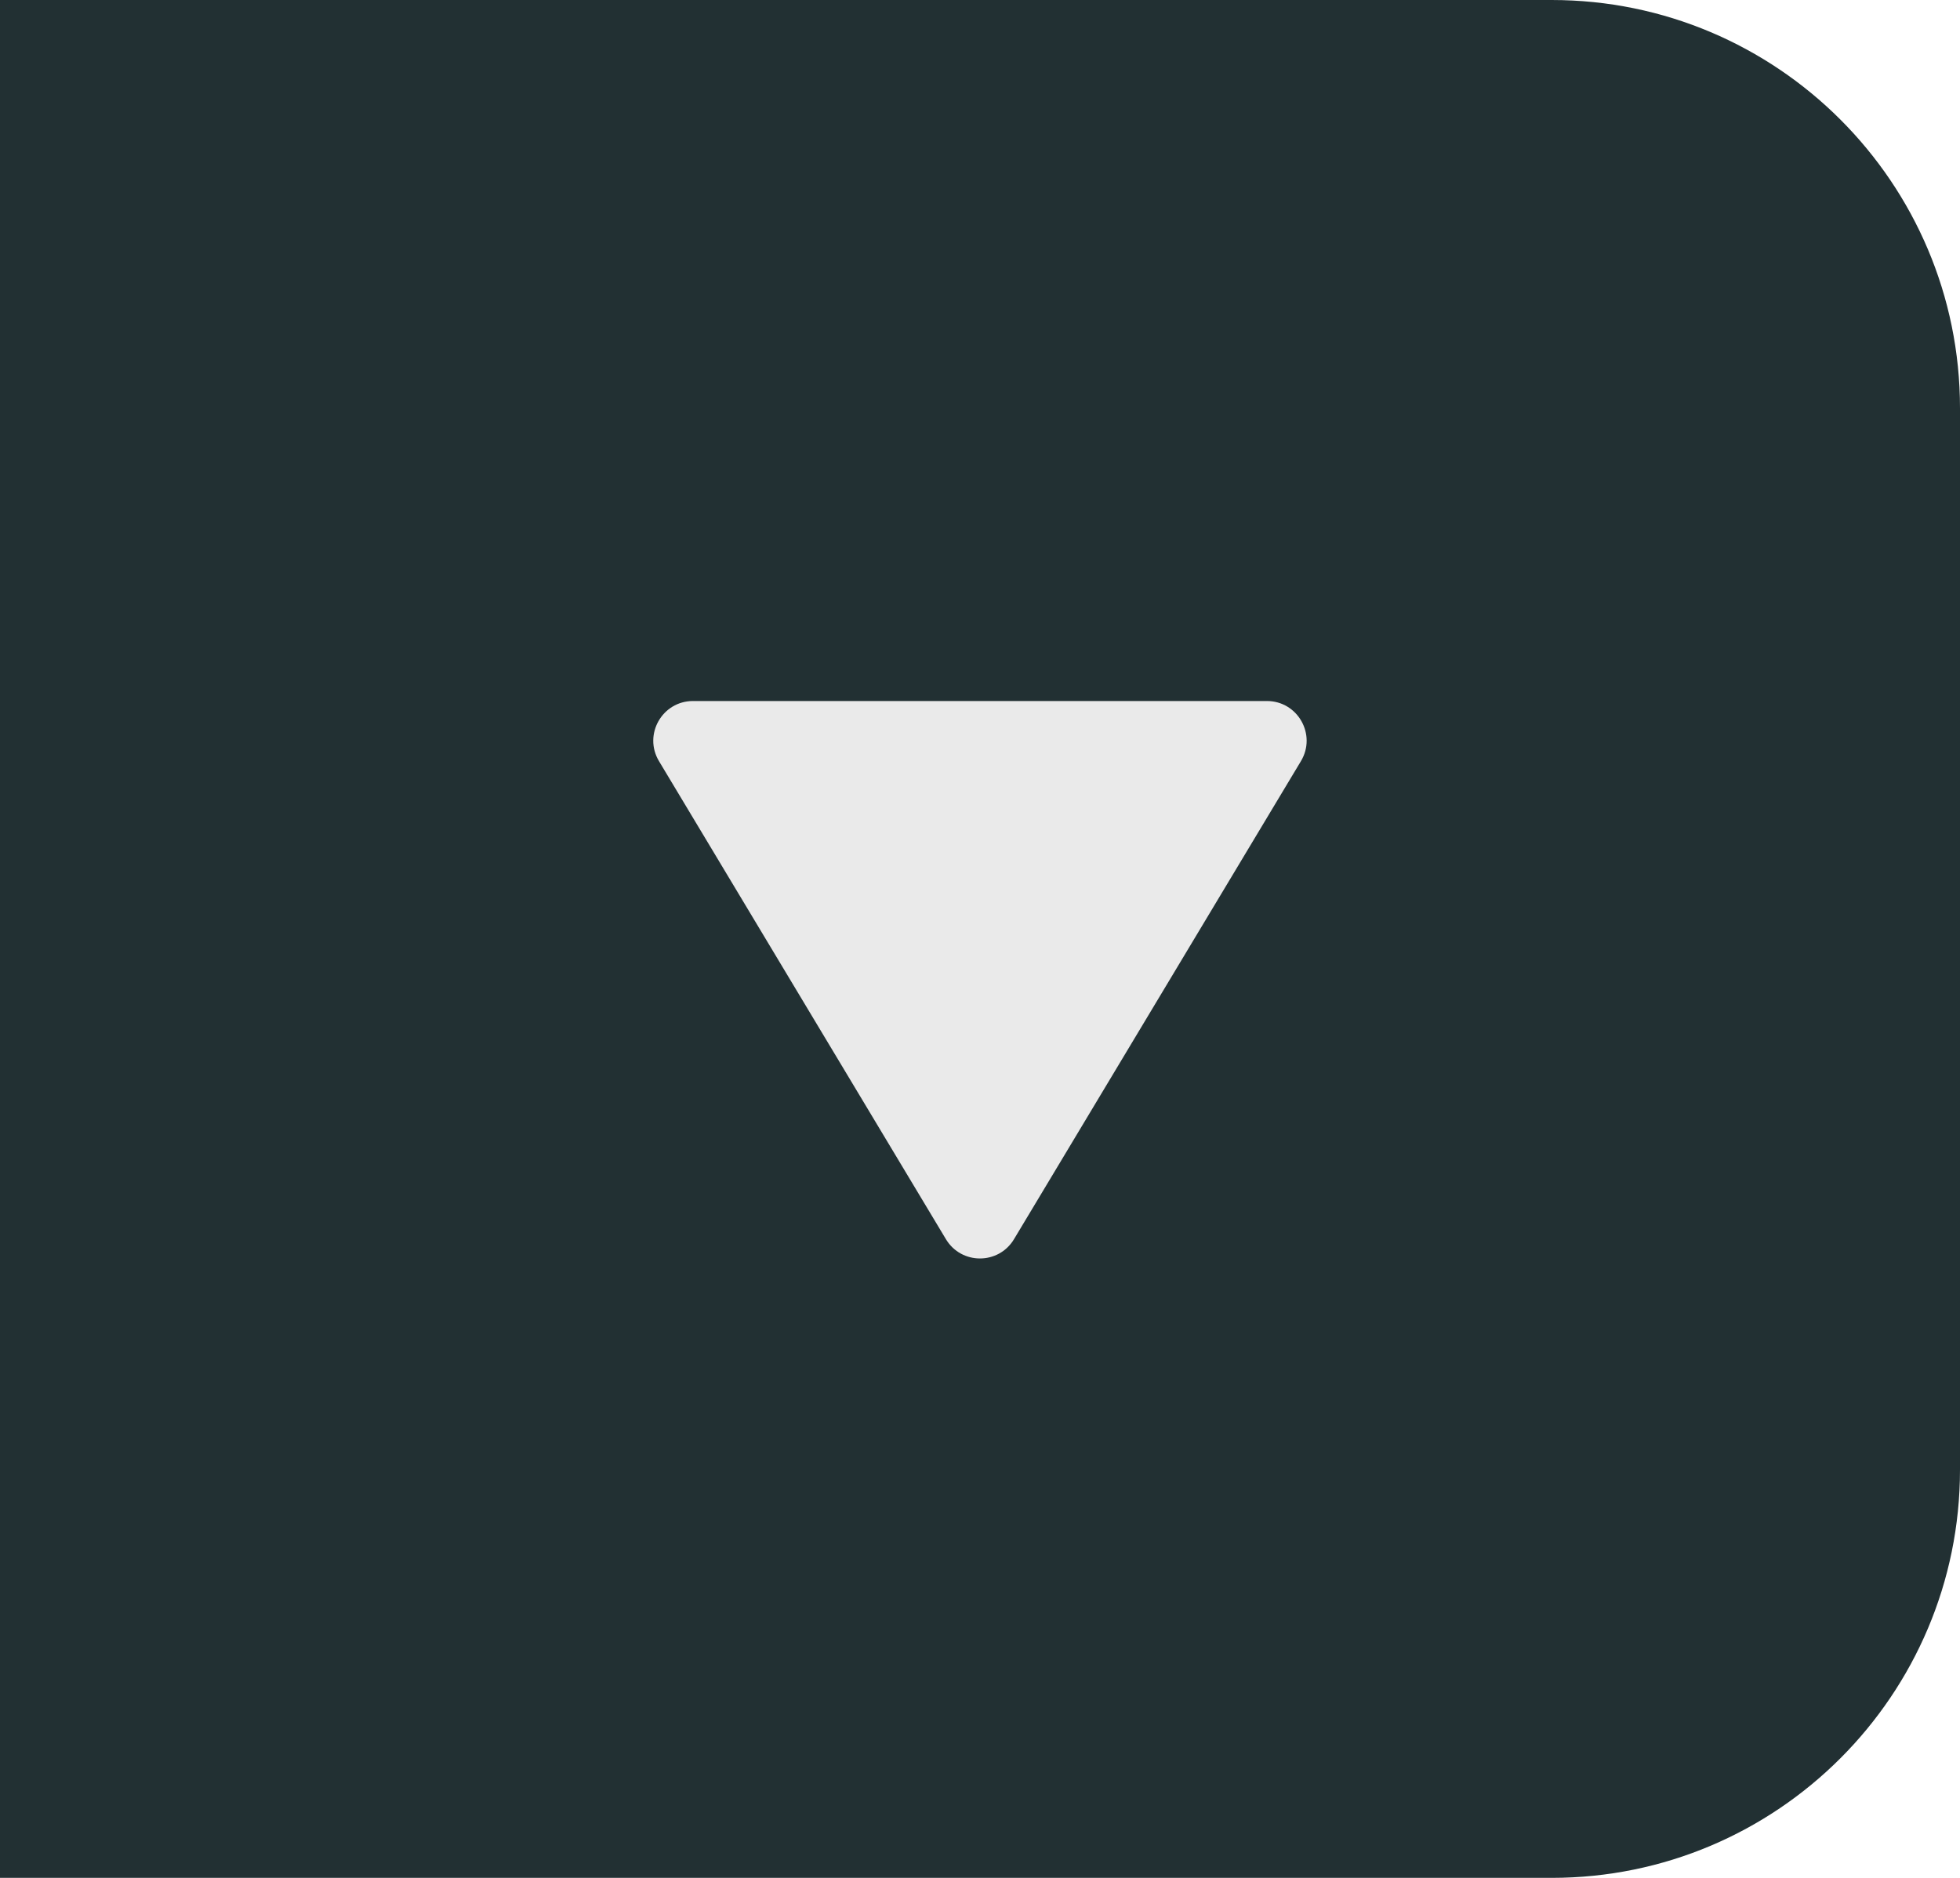 <svg width="24" height="23" viewBox="0 0 24 23" fill="none" xmlns="http://www.w3.org/2000/svg">
<path d="M0 0H19C21.761 0 24 2.239 24 5V18C24 20.761 21.761 23 19 23H0V0Z" fill="#223033"/>
<g clip-path="url(#clip0)">
<path d="M8.069 9.322L11.583 15.178C11.772 15.492 12.227 15.492 12.416 15.178L15.93 9.322C16.124 8.998 15.891 8.586 15.513 8.586H8.486C8.108 8.586 7.875 8.998 8.069 9.322Z" fill="#EAEAEA"/>
</g>
<defs>
<clipPath id="clip0">
<rect x="16" y="16" width="8" height="8" transform="rotate(-180 16 16)" fill="white"/>
</clipPath>
</defs>
</svg>

